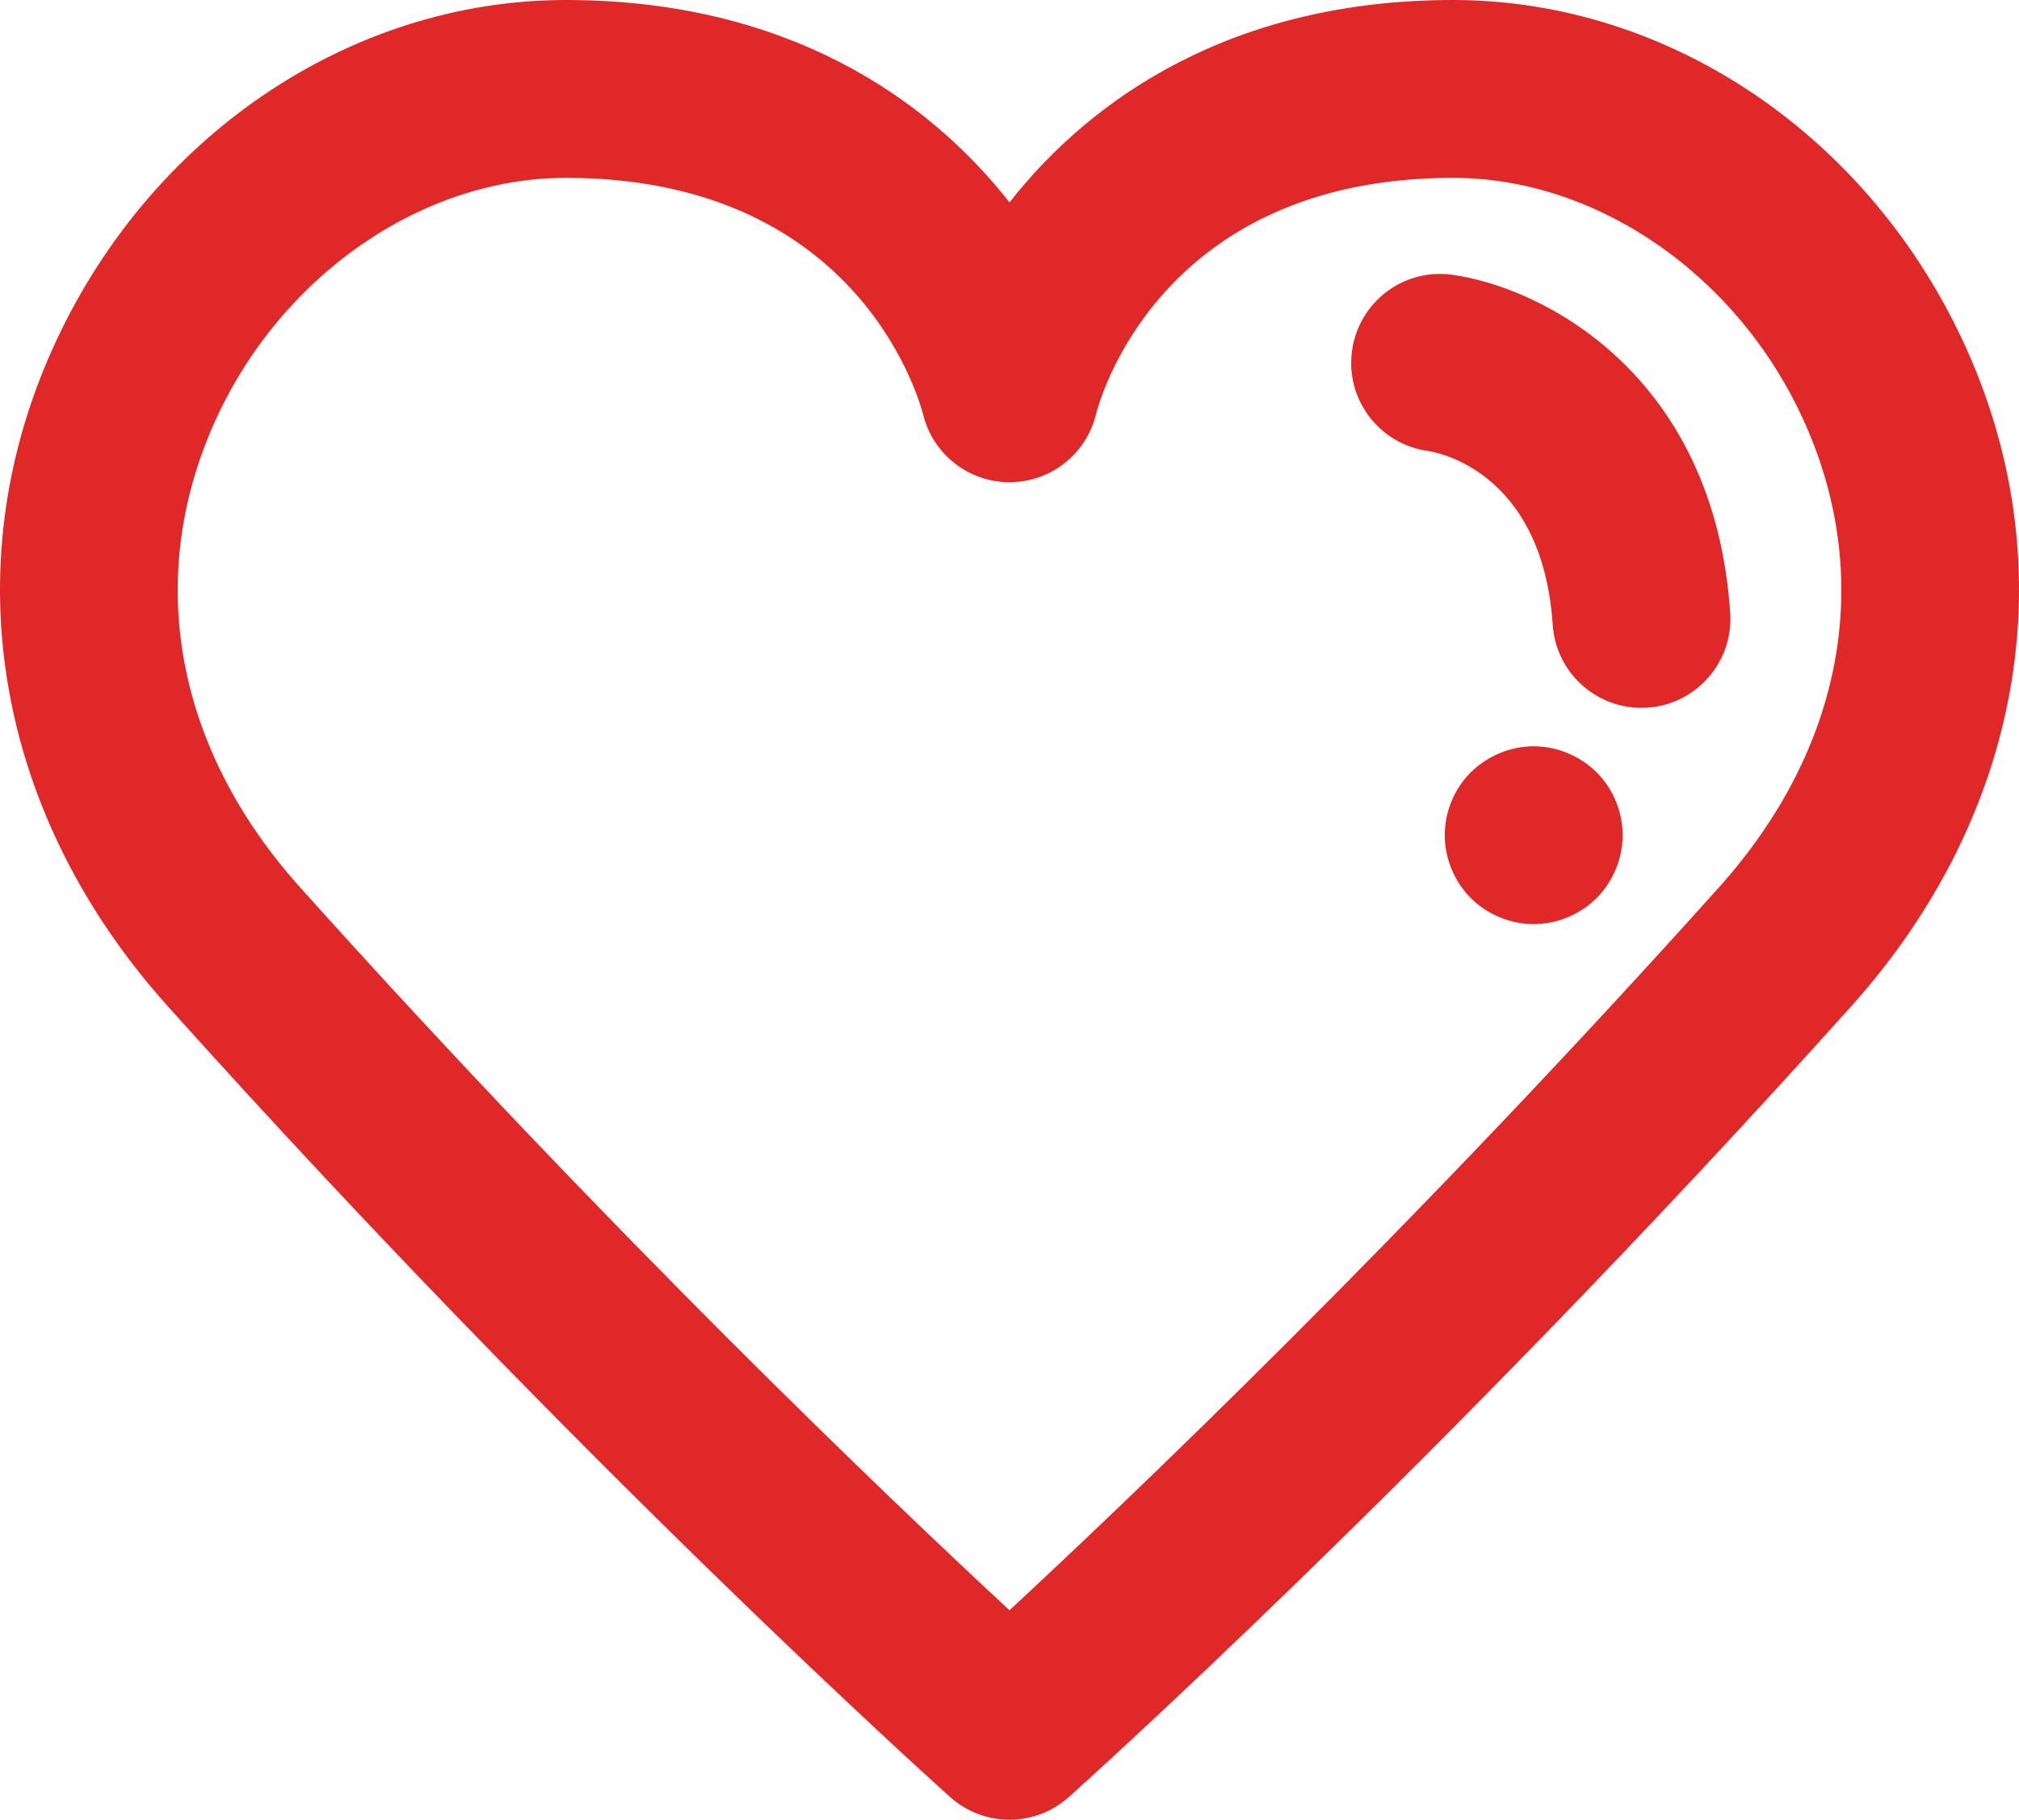<?xml version="1.0" encoding="UTF-8"?>
<!-- Generator: Adobe Illustrator 15.0.2, SVG Export Plug-In . SVG Version: 6.00 Build 0)  -->
<!DOCTYPE svg PUBLIC "-//W3C//DTD SVG 1.1//EN" "http://www.w3.org/Graphics/SVG/1.1/DTD/svg11.dtd">
<svg xmlns="http://www.w3.org/2000/svg" xmlns:xlink="http://www.w3.org/1999/xlink" version="1.1" id="Layer_1" x="0px" y="0px" width="512px" height="461.543px" viewBox="0.327 0 512 461.543" enable-background="new 0.327 0 512 461.543" xml:space="preserve">
<g>
	<path d="M499.21,88.912C475.103,34.894,423.915,0,368.807,0c-55.813,0-91.682,24.823-112.477,51.331   C235.532,24.829,199.674,0,143.85,0C88.747,0,37.559,34.894,13.452,88.912C-11.464,144.742-0.49,206.899,42.84,255.185   C147.721,372.119,240.4,455.002,241.314,455.827c4.29,3.811,9.658,5.716,15.011,5.716c5.36,0,10.734-1.905,15.008-5.716   c0.925-0.825,93.609-83.708,198.484-200.643C513.13,206.893,524.121,144.742,499.21,88.912z M436.239,225.065   c-78.455,87.47-149.863,155.484-179.914,183.348c-30.049-27.863-101.439-95.878-179.9-183.348   c-31.558-35.164-39.481-78.098-21.772-117.777c16.596-37.185,52.443-62.179,89.198-62.179c72.69,0,88.984,54.029,90.57,60.01   c2.472,10.093,11.52,17.19,21.91,17.19c10.398,0,19.44-7.098,21.918-17.19c0.584-2.451,15.539-60.01,90.559-60.01   c36.772,0,72.607,24.994,89.204,62.179C475.72,146.972,467.78,189.901,436.239,225.065z" fill="#E02828"/>
	<path d="M368.575,69.69C356.198,67.972,344.865,76.65,343.18,89c-1.685,12.335,6.96,23.7,19.306,25.391   c1.179,0.154,28.941,4.389,31.596,44.084c0.793,11.916,10.693,21.057,22.467,21.057c0.506,0,1.023-0.017,1.53-0.049   c12.434-0.826,21.839-11.58,21.013-24.003C435.038,94.672,391.185,72.774,368.575,69.69z" fill="#E02828"/>
	<path d="M389.258,189.283c-5.925,0-11.729,2.435-15.958,6.608c-4.174,4.157-6.597,9.978-6.597,15.946   c0,5.931,2.423,11.723,6.597,15.952c4.229,4.174,10.033,6.603,15.958,6.603c5.914,0,11.729-2.429,15.957-6.603   c4.174-4.229,6.597-10.021,6.597-15.952c0-5.98-2.423-11.789-6.597-15.946C400.987,191.712,395.172,189.283,389.258,189.283z" fill="#E02828"/>
</g>
</svg>
